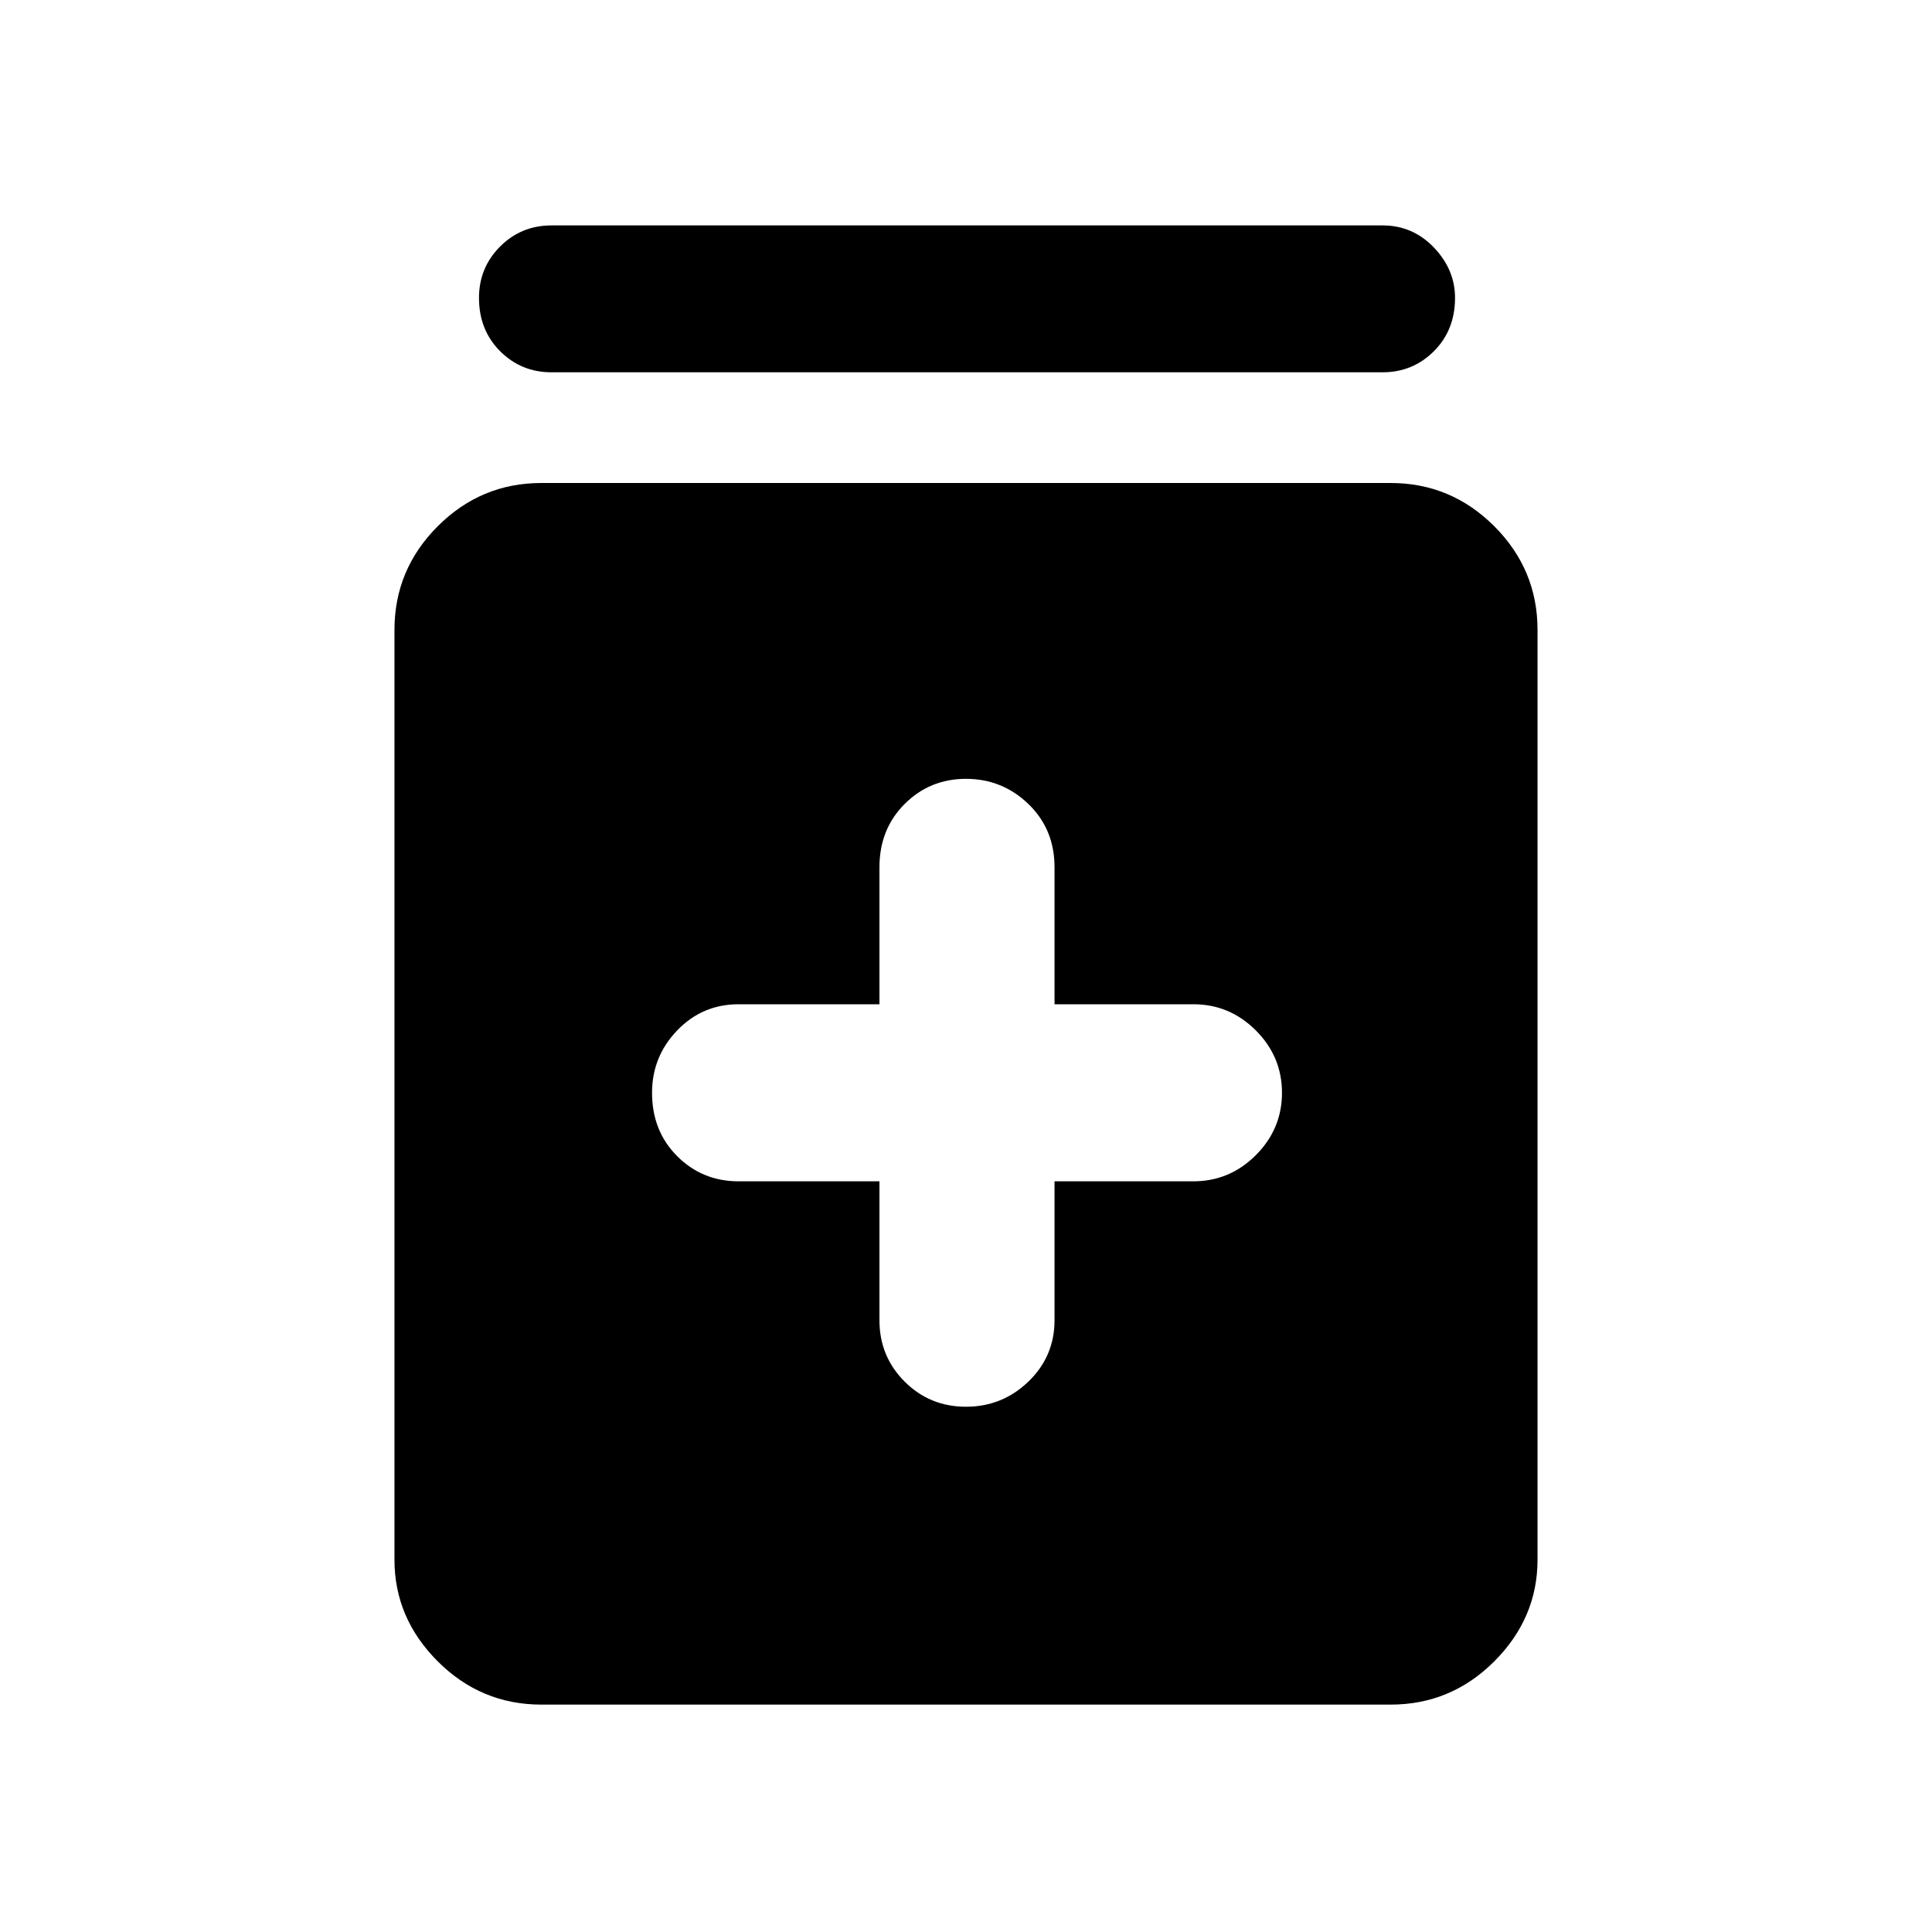 <svg xmlns="http://www.w3.org/2000/svg" height="40" width="40"><path d="M20 29.125q.75 0 1.292-.521.541-.521.541-1.271v-2.875h2.875q.75 0 1.292-.541.542-.542.542-1.292T26 21.333q-.542-.541-1.292-.541h-2.875v-2.834q0-.791-.541-1.312-.542-.521-1.292-.521t-1.271.521q-.521.521-.521 1.312v2.834h-2.916q-.75 0-1.271.541-.521.542-.521 1.292 0 .792.521 1.313.521.52 1.271.52h2.916v2.875q0 .75.521 1.271.521.521 1.271.521Zm-8.792 6.167q-1.25 0-2.146-.896-.895-.896-.895-2.104v-19.25q0-1.25.895-2.146Q9.958 10 11.208 10h17.584q1.25 0 2.146.896.895.896.895 2.146v19.25q0 1.208-.895 2.104-.896.896-2.146.896Zm.209-27.584q-.625 0-1.063-.437-.437-.438-.437-1.104 0-.625.437-1.063.438-.437 1.063-.437h17.208q.625 0 1.063.458.437.458.437 1.042 0 .666-.437 1.104-.438.437-1.063.437Z"/></svg>